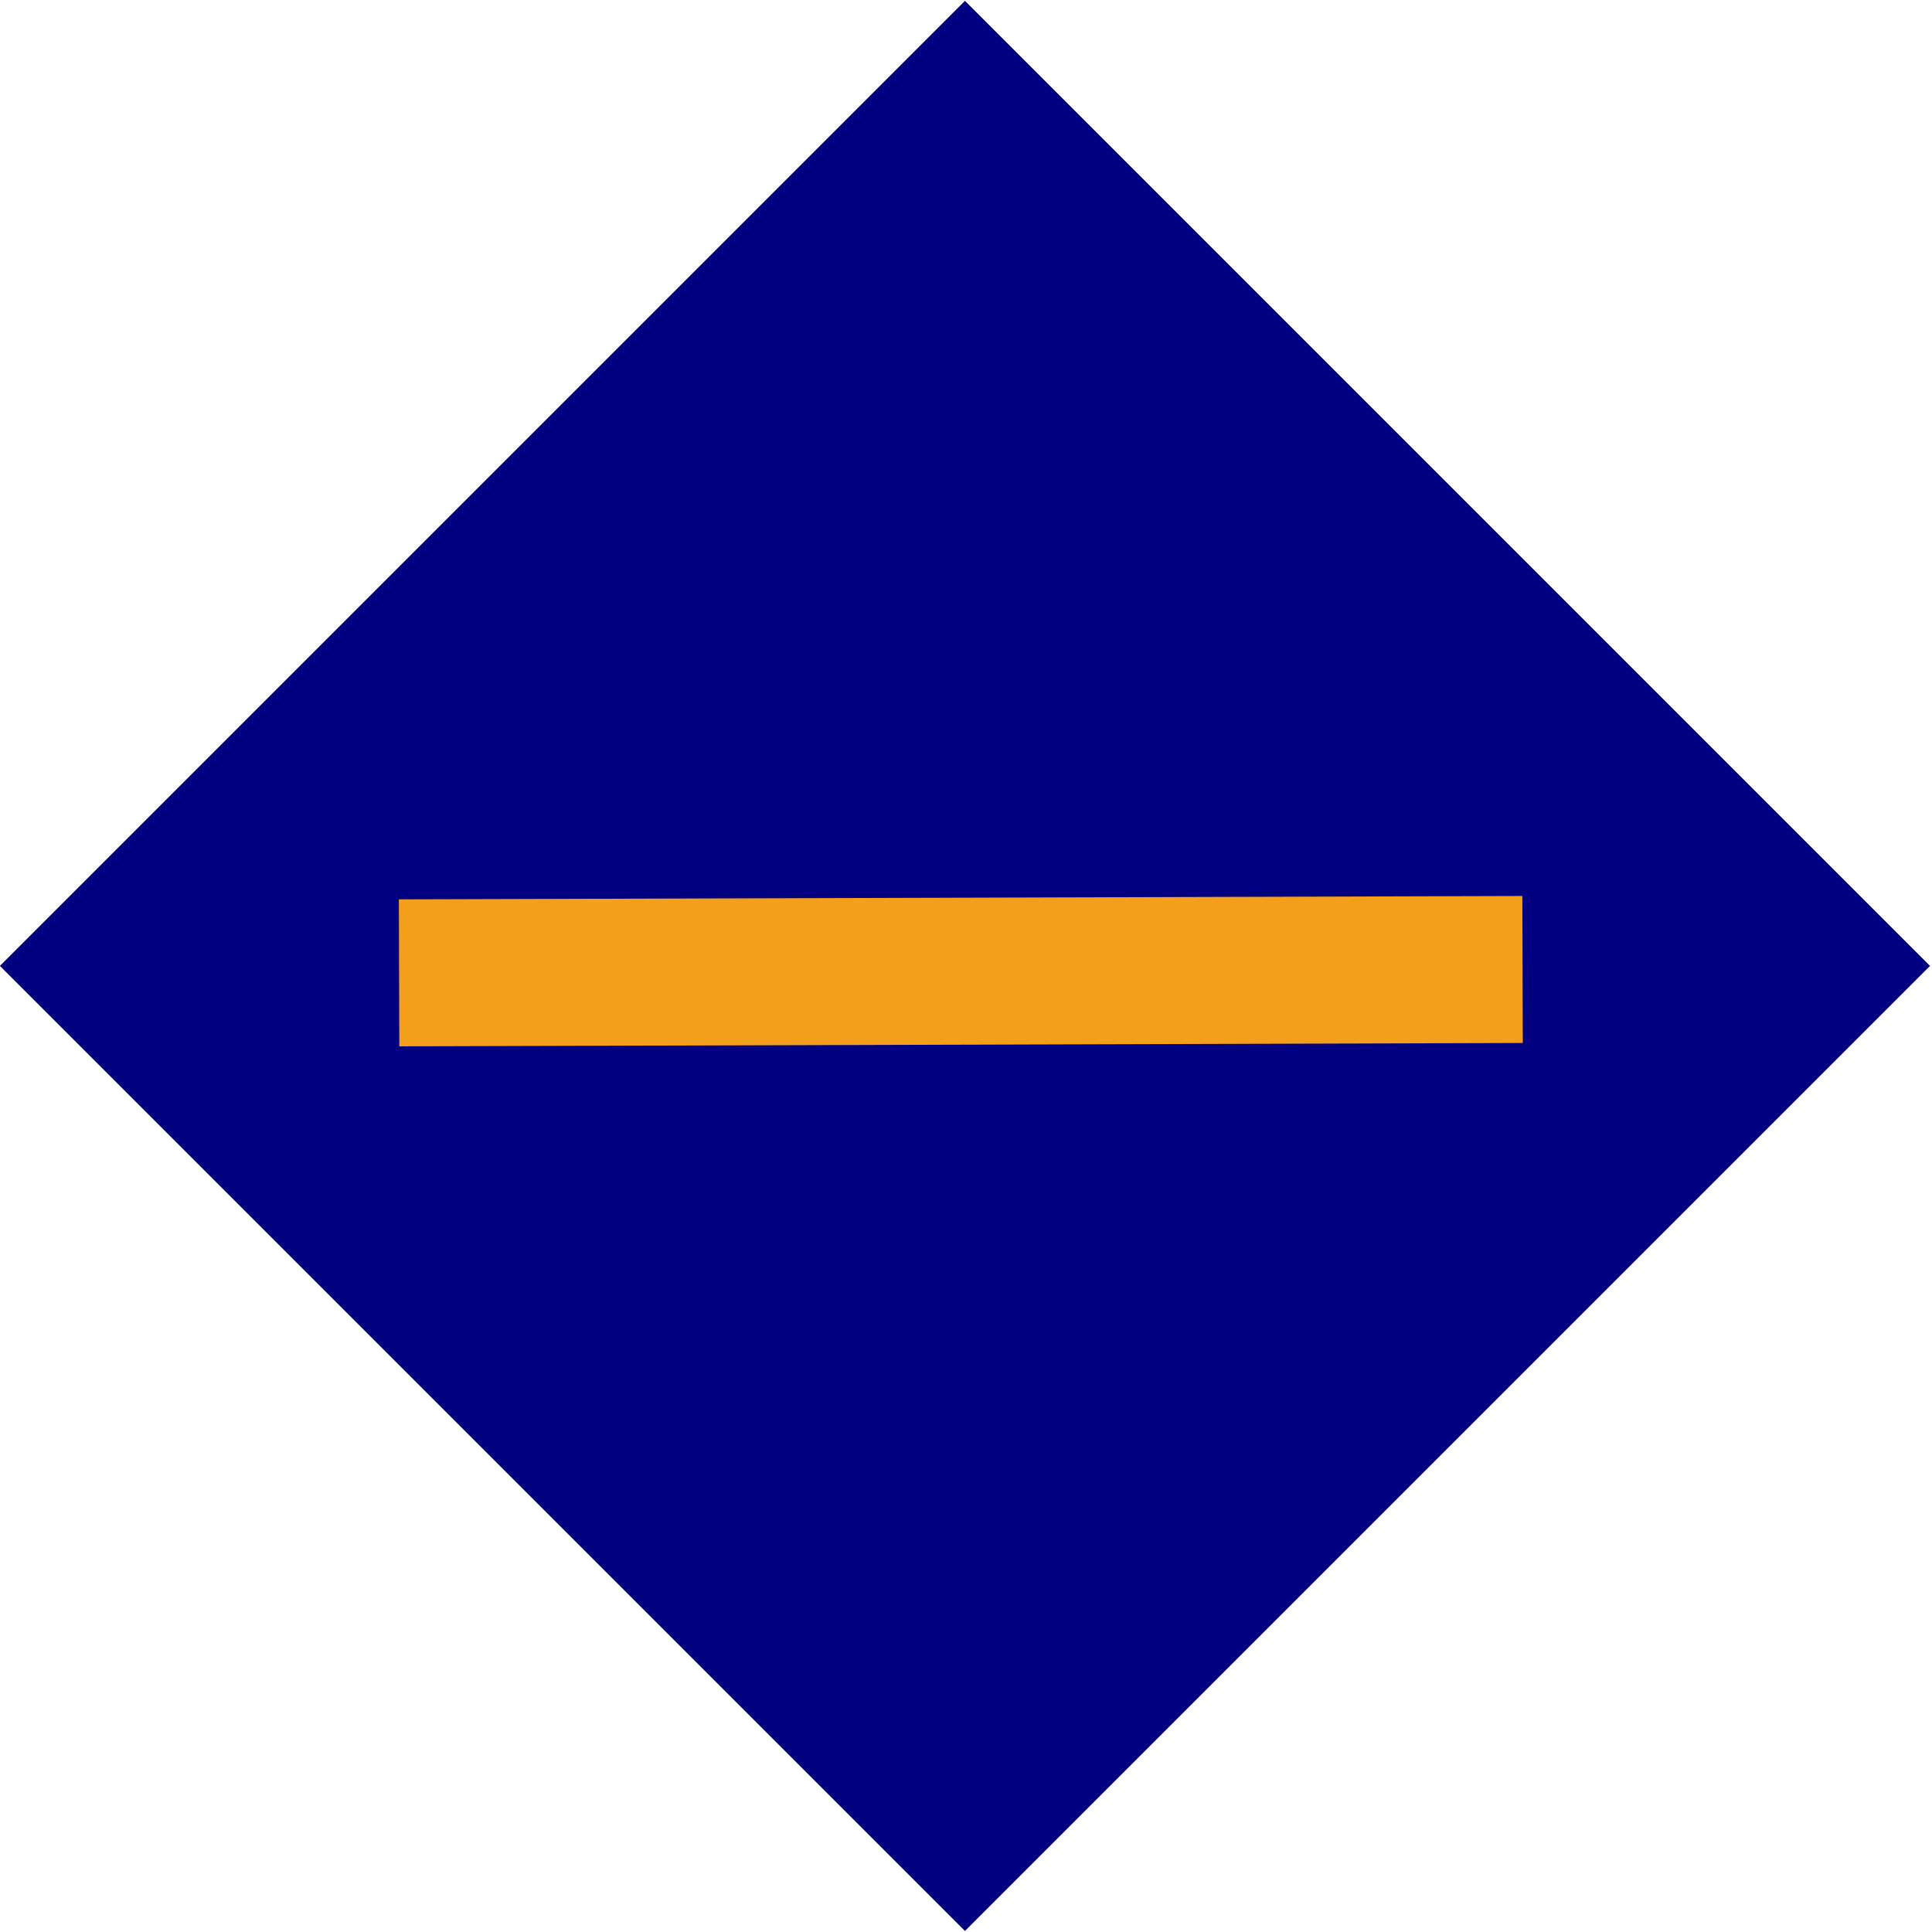 <?xml version="1.0" encoding="UTF-8" standalone="no"?>
<!DOCTYPE svg PUBLIC "-//W3C//DTD SVG 1.1//EN" "http://www.w3.org/Graphics/SVG/1.1/DTD/svg11.dtd">
<svg width="100%" height="100%" viewBox="0 0 184 184" version="1.1" xmlns="http://www.w3.org/2000/svg" xmlns:xlink="http://www.w3.org/1999/xlink" xml:space="preserve" xmlns:serif="http://www.serif.com/" style="fill-rule:evenodd;clip-rule:evenodd;">
    <g transform="matrix(0.707,-0.707,0.707,0.707,-65.054,26.946)">
        <rect x="0" y="92" width="130" height="130" style="fill:rgb(0,0,128);"/>
    </g>
    <g transform="matrix(1,-0.003,0.003,1,-0.27,0.267)">
        <path d="M38,92.5L145,92.5" style="fill:none;fill-rule:nonzero;stroke:rgb(244,159,28);stroke-width:14px;"/>
    </g>
</svg>
